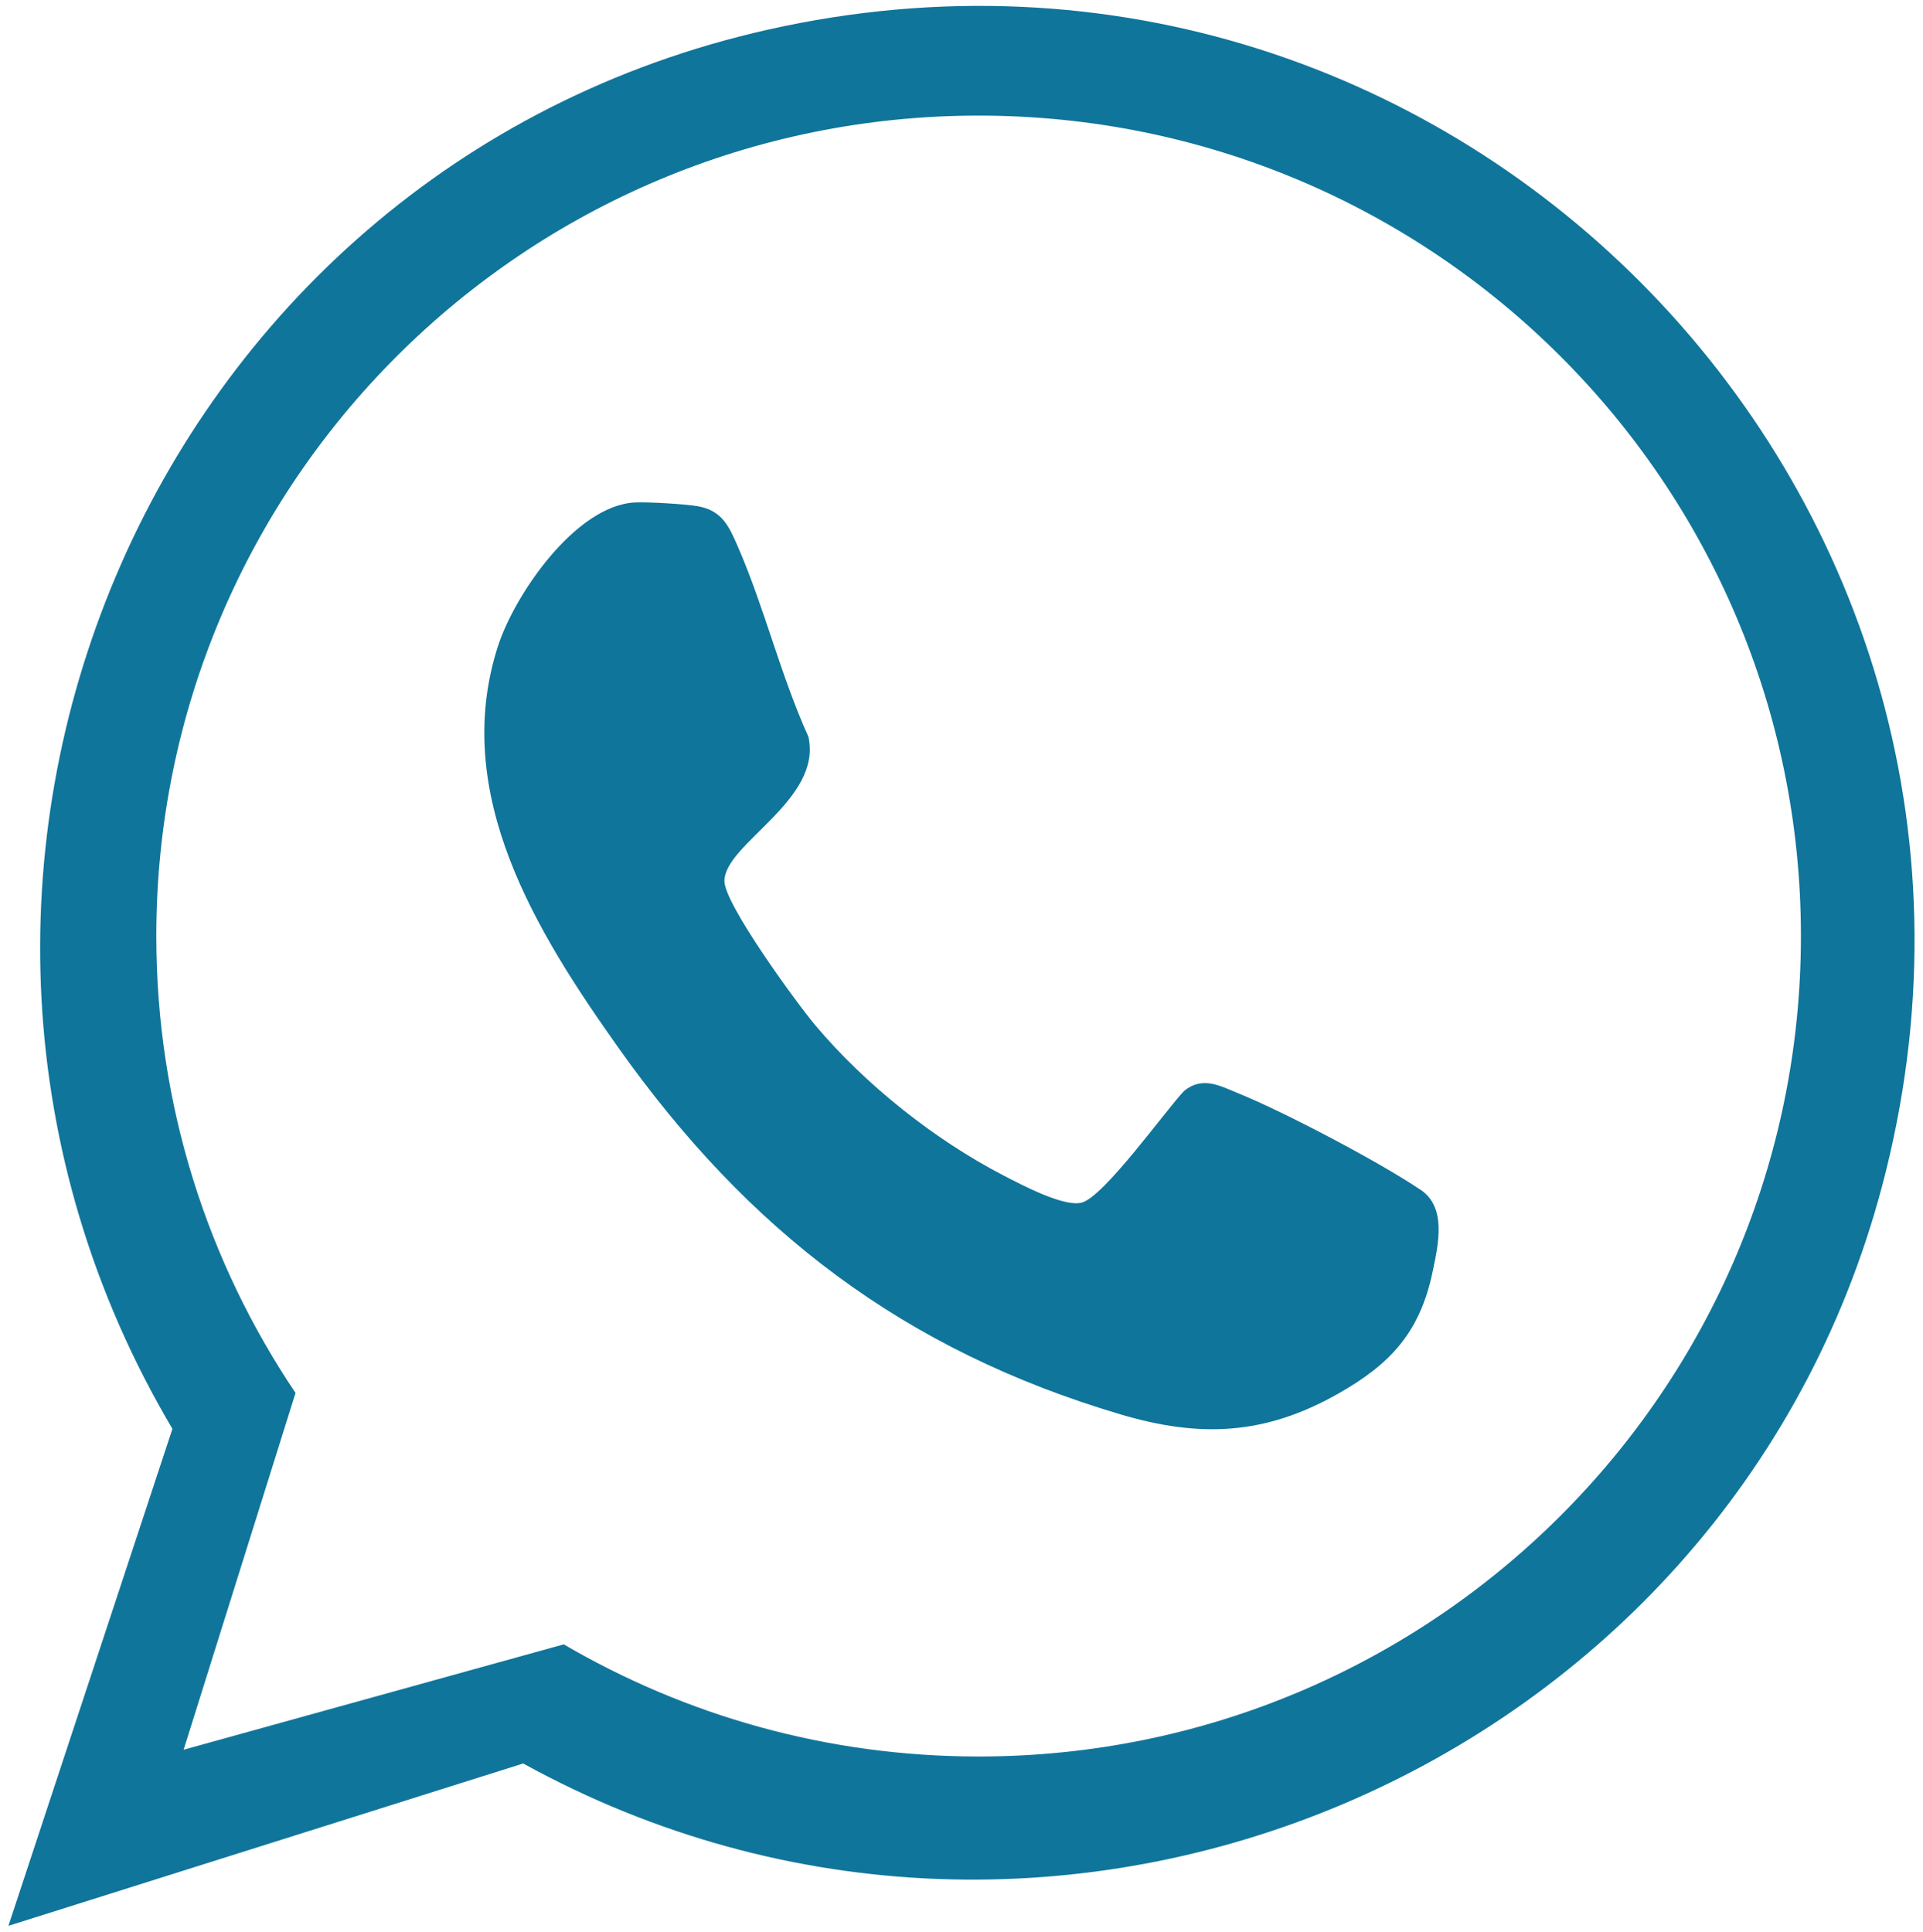 <?xml version="1.0" encoding="UTF-8"?>
<svg id="wp" xmlns="http://www.w3.org/2000/svg" viewBox="0 0 294.89 296.26">
  <path d="M117.75,4.55C22.42,25.99-23.18,135.27,26.44,219.14L1.29,295.36l78.94-24.9c81.42,44.88,184.57,1.14,208.37-88.49C316.45,77.11,223.48-19.23,117.75,4.55ZM150.06,269.39c-23.21,0-44.93-6.28-63.61-17.2l-58.29,16.16,17.16-54.72c-13.48-20.03-21.35-44.13-21.35-70.07,0-69.5,56.45-125.83,126.1-125.83s126.1,56.34,126.1,125.83-56.45,125.83-126.1,125.83Z" style="fill: #10759b;"/>
  <path d="M217.84,182.48c-6.16-4.19-20.9-11.94-27.85-14.76-2.92-1.19-5.59-2.73-8.43-.39-2.95,3.14-12.26,16.2-15.67,17.11-2.74.73-9.25-2.74-11.98-4.15-10.56-5.46-21.23-13.95-28.87-23.03-2.84-3.38-13.95-18.59-13.95-22.13,0-5.73,15.07-12.39,12.88-22.14-4.22-9.29-6.75-19.81-10.79-29.09-1.39-3.2-2.44-5.64-6.28-6.28-1.9-.32-7.59-.66-9.53-.56-9.11.46-18.5,14.17-21.05,22.16-7.21,22.63,5.94,43.73,18.52,61.48,19.91,28.09,43.73,46.38,77.06,56.24,12.11,3.59,22.05,3.16,33.21-3.14,8.1-4.57,12.62-9.41,14.58-18.75.9-4.3,2.17-9.86-1.84-12.58Z" style="fill: #10759b;"/>
</svg>